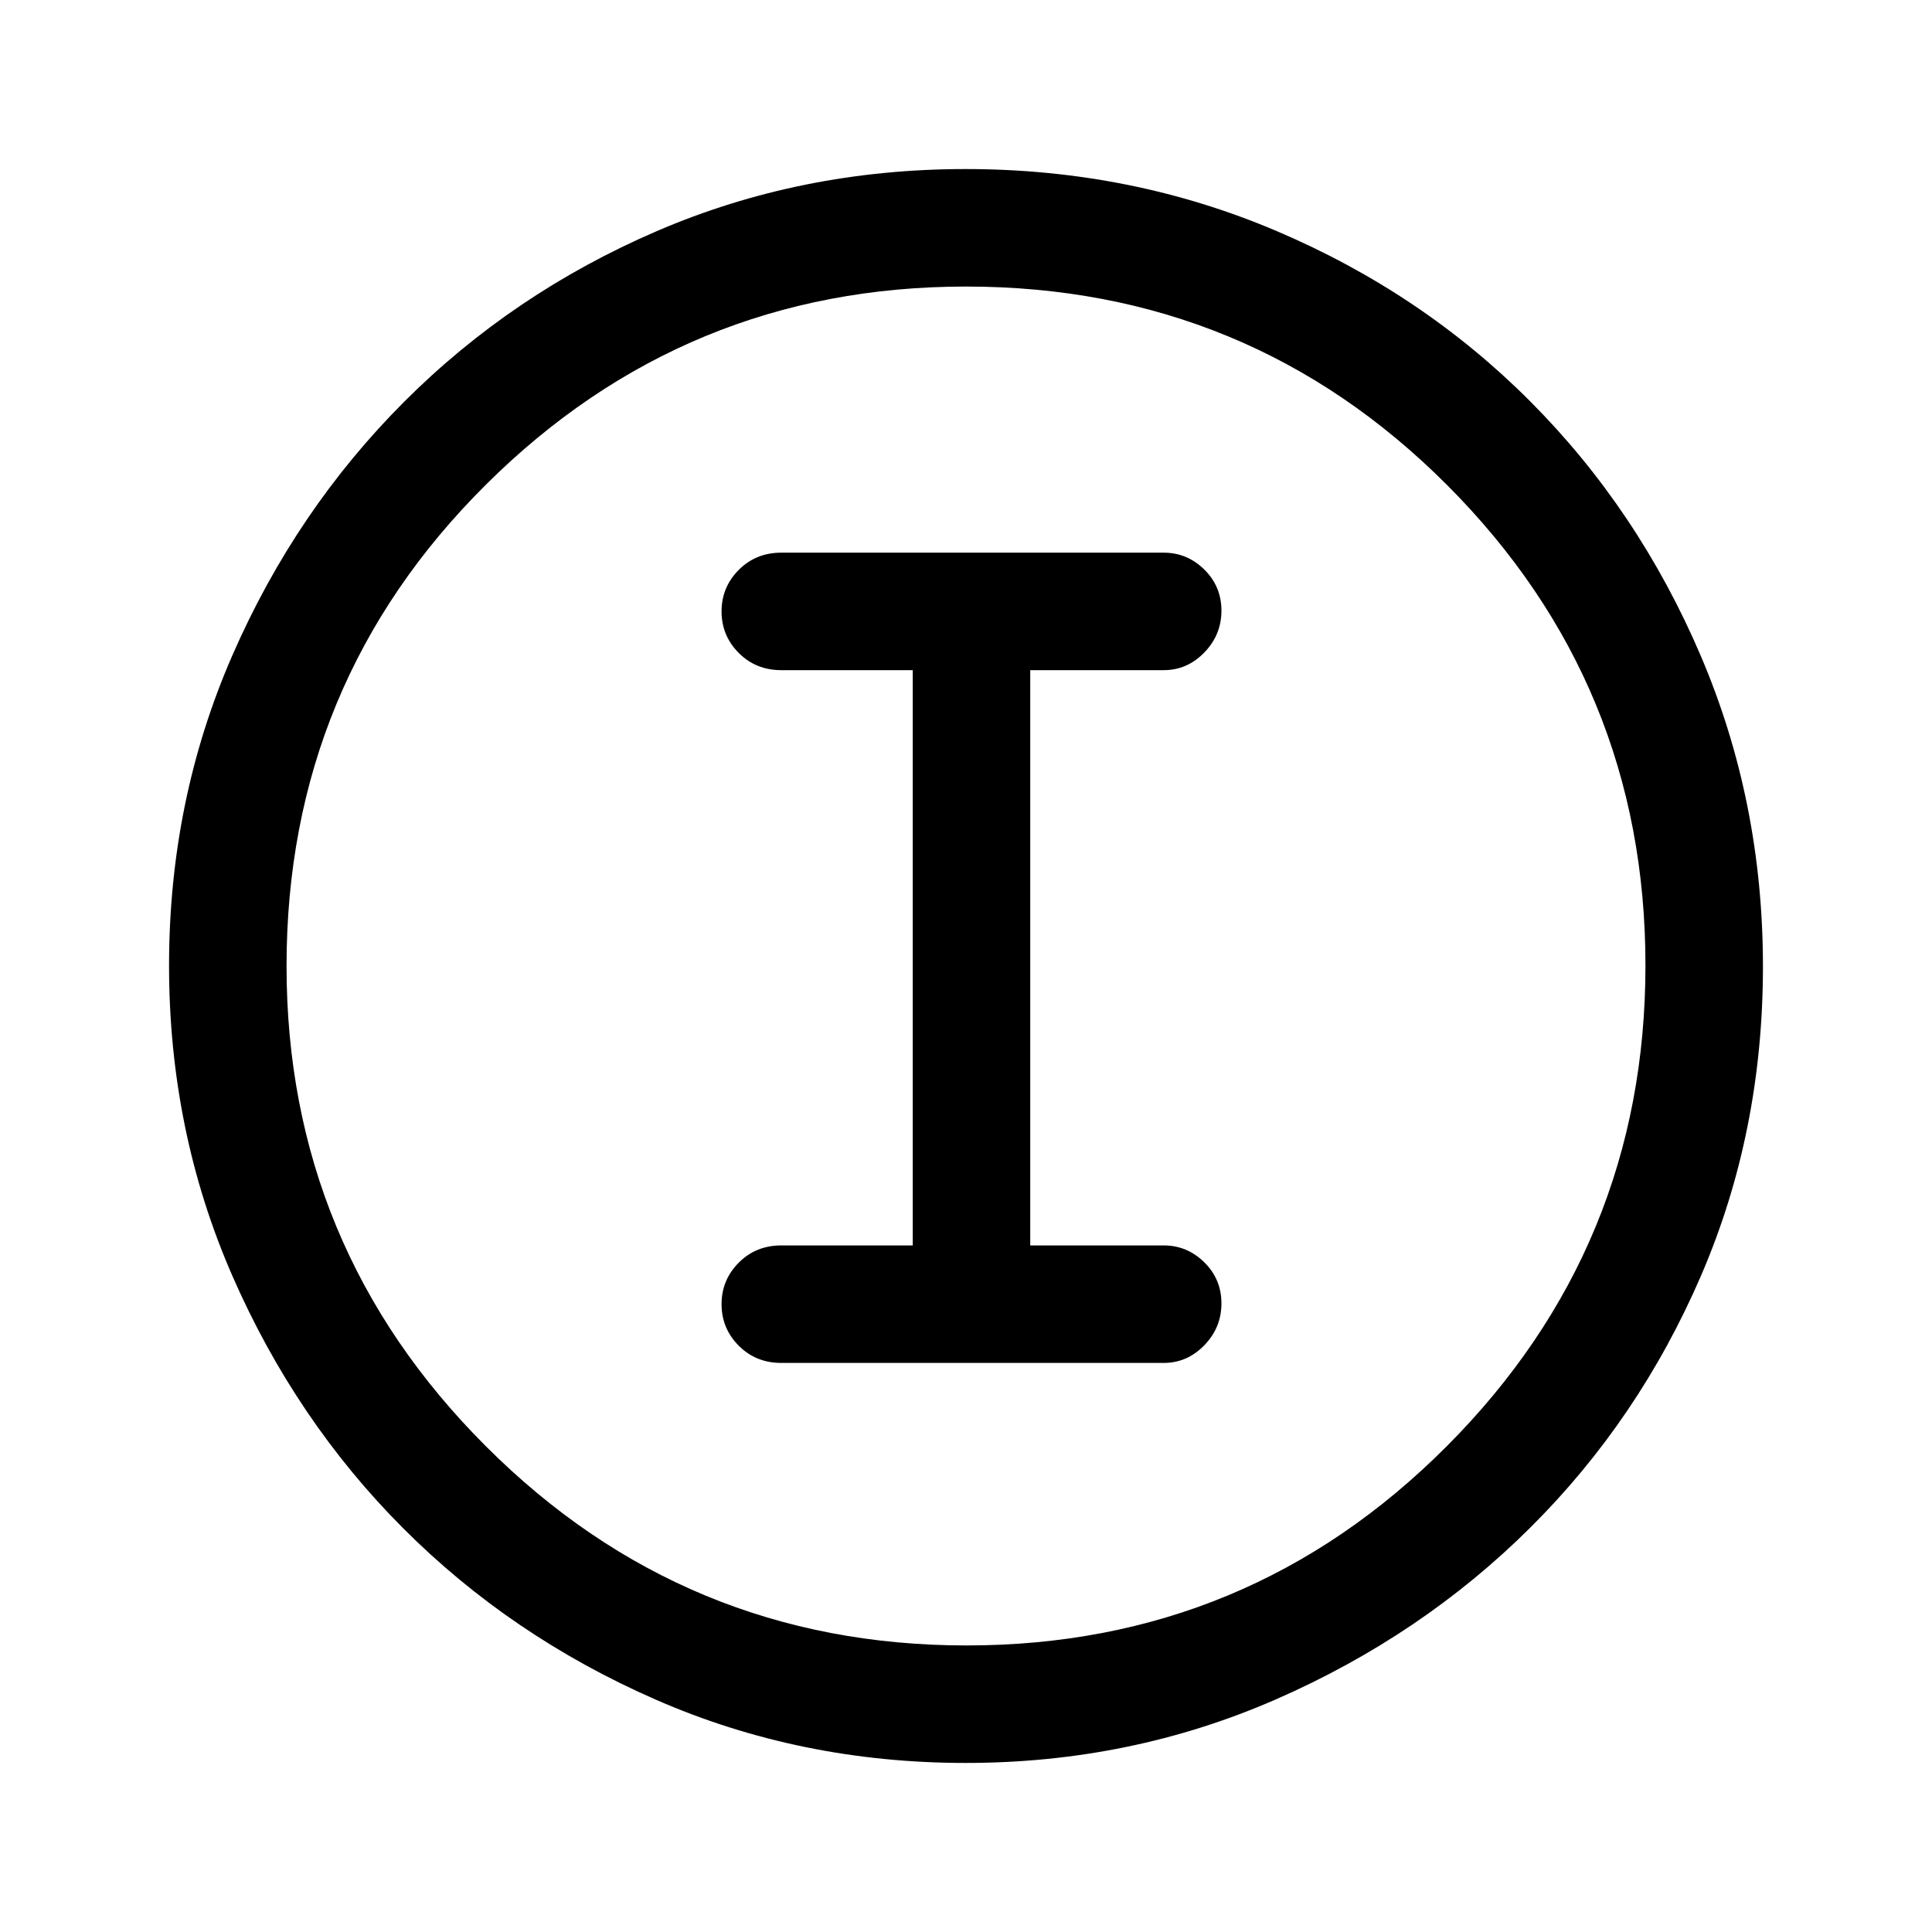 <svg xmlns="http://www.w3.org/2000/svg" height="48" viewBox="0 -960 960 960" width="48"><path d="M479.875-84.001q-82.137 0-154-31.44-71.864-31.44-125.416-85.05-53.552-53.611-85.005-125.568-31.453-71.957-31.453-154.182 0-82.118 31.499-154.205 31.499-72.086 85.396-125.992 53.898-53.905 125.493-84.733 71.595-30.828 153.409-30.828 82.176 0 154.568 30.815 72.392 30.814 126.079 84.71 53.688 53.896 84.621 126.275 30.933 72.38 30.933 154.408 0 82.413-30.815 153.775-30.814 71.362-84.697 124.992-53.883 53.63-126.244 85.326-72.361 31.697-154.368 31.697Zm.433-58.384q139.897 0 238.602-99.013 98.705-99.013 98.705-238.91T719.124-718.91Q620.633-817.615 480-817.615q-139.589 0-238.602 98.491T142.385-480q0 139.589 99.013 238.602t238.91 99.013ZM480-480Zm-91.77 197.23h190.001q11.669 0 20.18-8.764 8.512-8.765 8.512-20.808t-8.512-20.427q-8.511-8.385-20.18-8.385h-66.309v-285.847h66.309q11.669 0 20.18-8.764 8.512-8.764 8.512-20.807T598.411-677q-8.511-8.384-20.18-8.384H388.23q-12.644 0-21.168 8.58-8.523 8.58-8.523 20.623 0 12.043 8.523 20.612 8.524 8.568 21.168 8.568h65.309v285.847H388.23q-12.644 0-21.168 8.581-8.523 8.58-8.523 20.623 0 12.043 8.523 20.611 8.524 8.569 21.168 8.569Z"/></svg>
